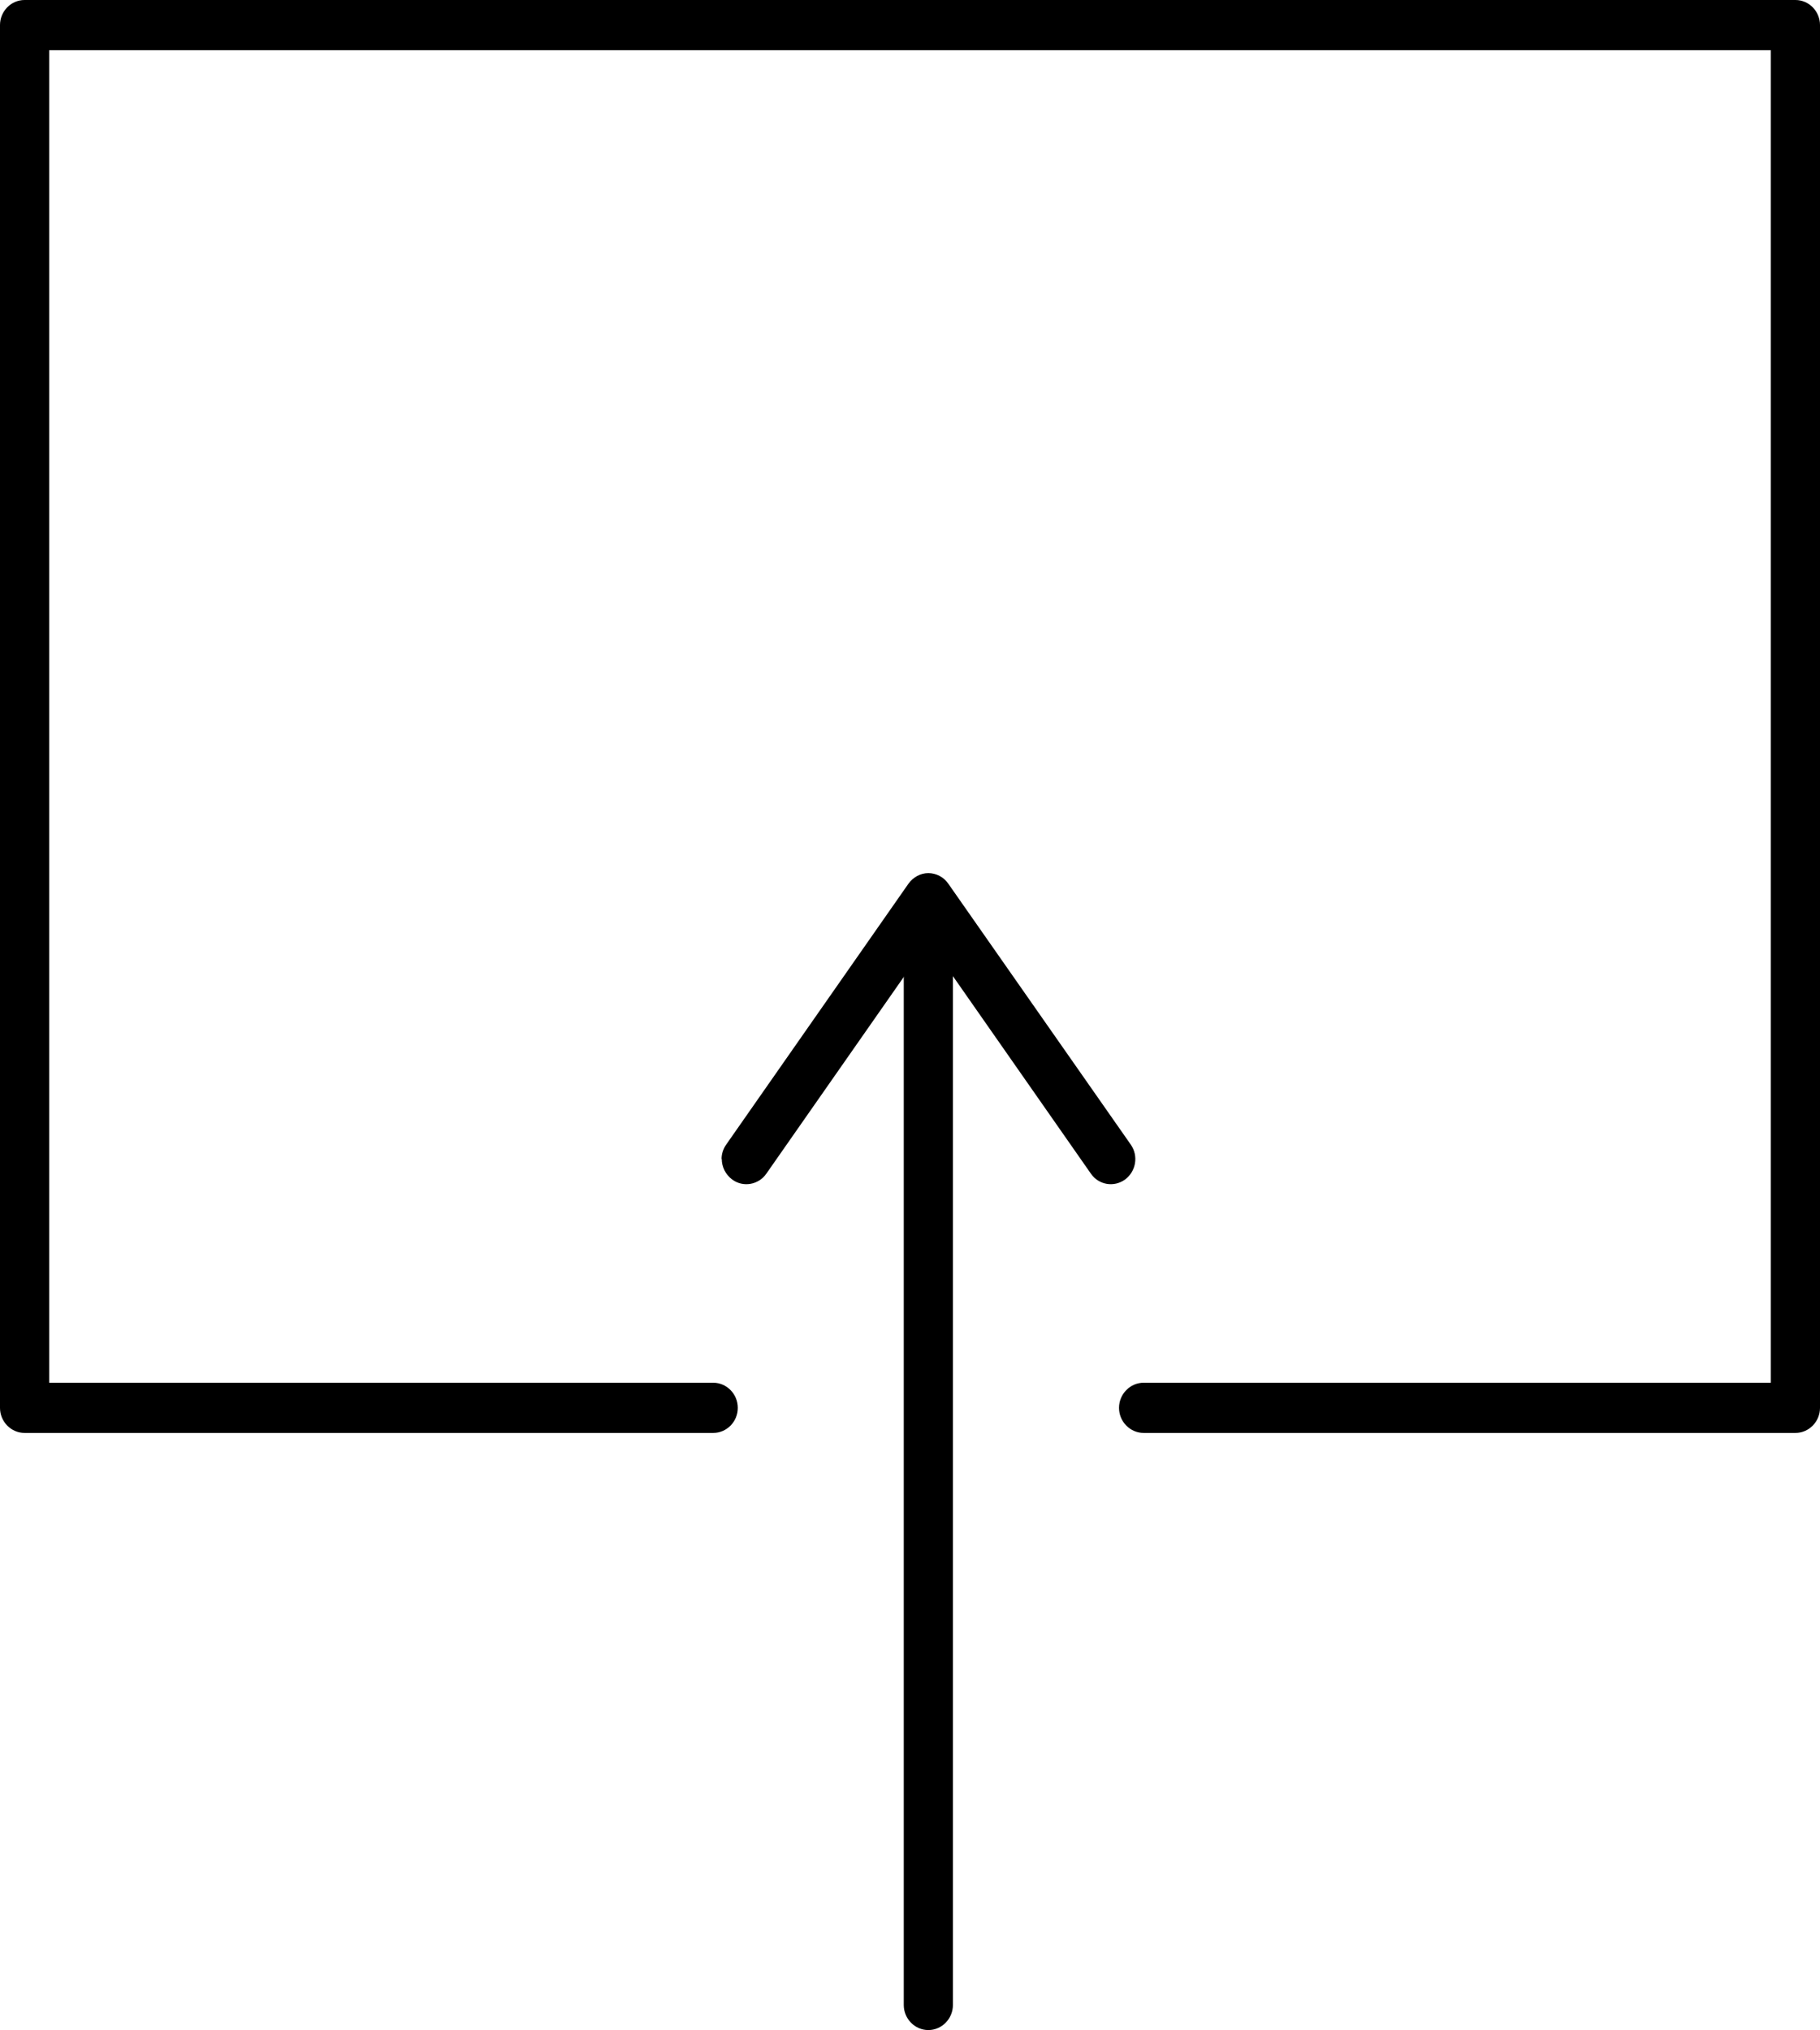 <svg width="26" height="29" viewBox="0 0 26 29" fill="none" xmlns="http://www.w3.org/2000/svg">
<g clip-path="url(#clip0_746_769)">
<path d="M26 0.358V20.109C26 20.306 25.842 20.467 25.649 20.467H16.338C16.145 20.467 15.986 20.306 15.986 20.109C15.986 19.912 16.145 19.75 16.338 19.75H25.297V0.717H0.703V19.75H10.189C10.382 19.75 10.54 19.912 10.54 20.109C10.54 20.306 10.382 20.467 10.189 20.467H0.351C0.158 20.467 0 20.306 0 20.109V0.358C0 0.161 0.158 0 0.351 0H25.649C25.842 0 26 0.161 26 0.358Z" fill="black"/>
<path d="M12.911 28.638L12.911 13.285C12.911 13.088 13.069 12.926 13.262 12.926C13.455 12.926 13.613 13.088 13.613 13.285L13.613 28.638C13.613 28.835 13.455 28.996 13.262 28.996C13.069 28.996 12.911 28.835 12.911 28.638Z" fill="black"/>
<path d="M10.308 16.557C10.308 16.485 10.329 16.413 10.374 16.349L12.978 12.622C13.045 12.529 13.15 12.471 13.262 12.471C13.375 12.471 13.484 12.529 13.547 12.622L16.154 16.349C16.267 16.51 16.228 16.732 16.073 16.847C15.915 16.962 15.697 16.926 15.585 16.765L13.266 13.446L10.947 16.765C10.835 16.926 10.613 16.962 10.459 16.847C10.364 16.775 10.311 16.668 10.311 16.553L10.308 16.557Z" fill="black"/>
</g>
<defs>
<clipPath id="clip0_746_769">
<rect width="26" height="29" fill="white"/>
</clipPath>
</defs>
</svg>
